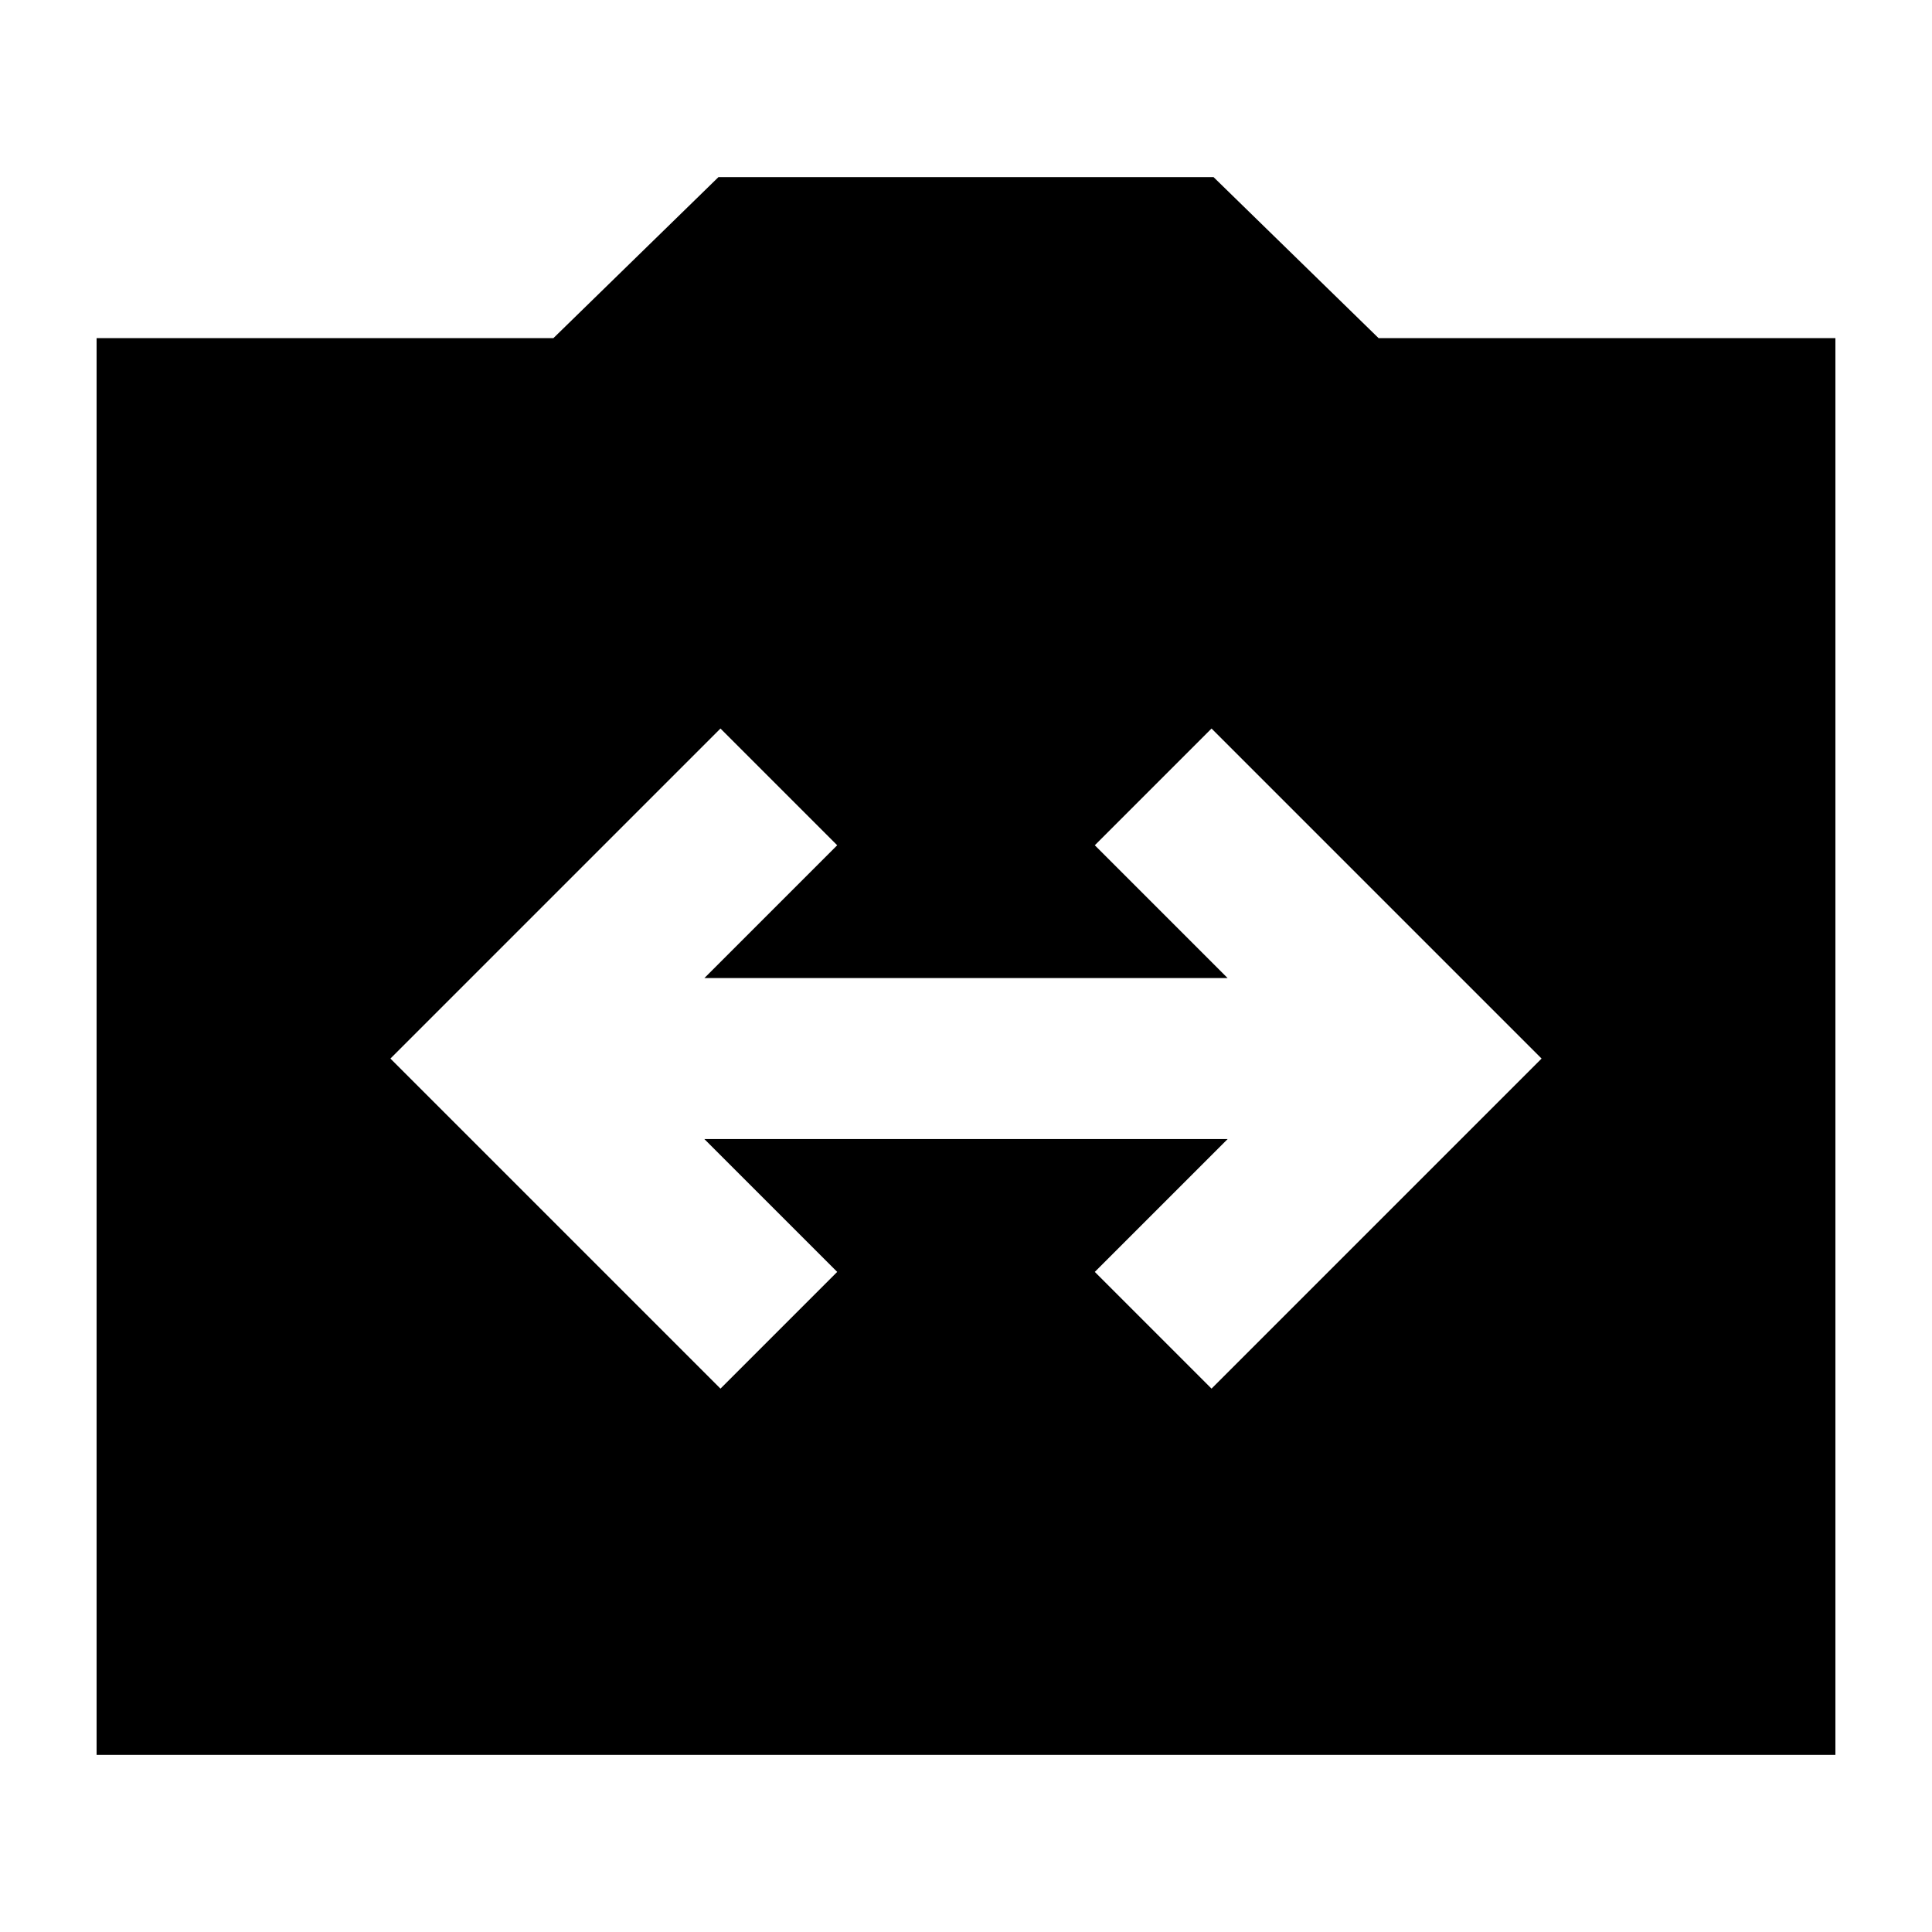<svg xmlns="http://www.w3.org/2000/svg" height="24" viewBox="0 -960 960 960" width="24"><path d="M48-88v-704h227l82-80h246l82 80h227v704H48Zm310-182 58-58-66-66h260l-66 66 58 58 164-164-164-164-58 58 66 66H350l66-66-58-58-164 164 164 164Z"/></svg>
